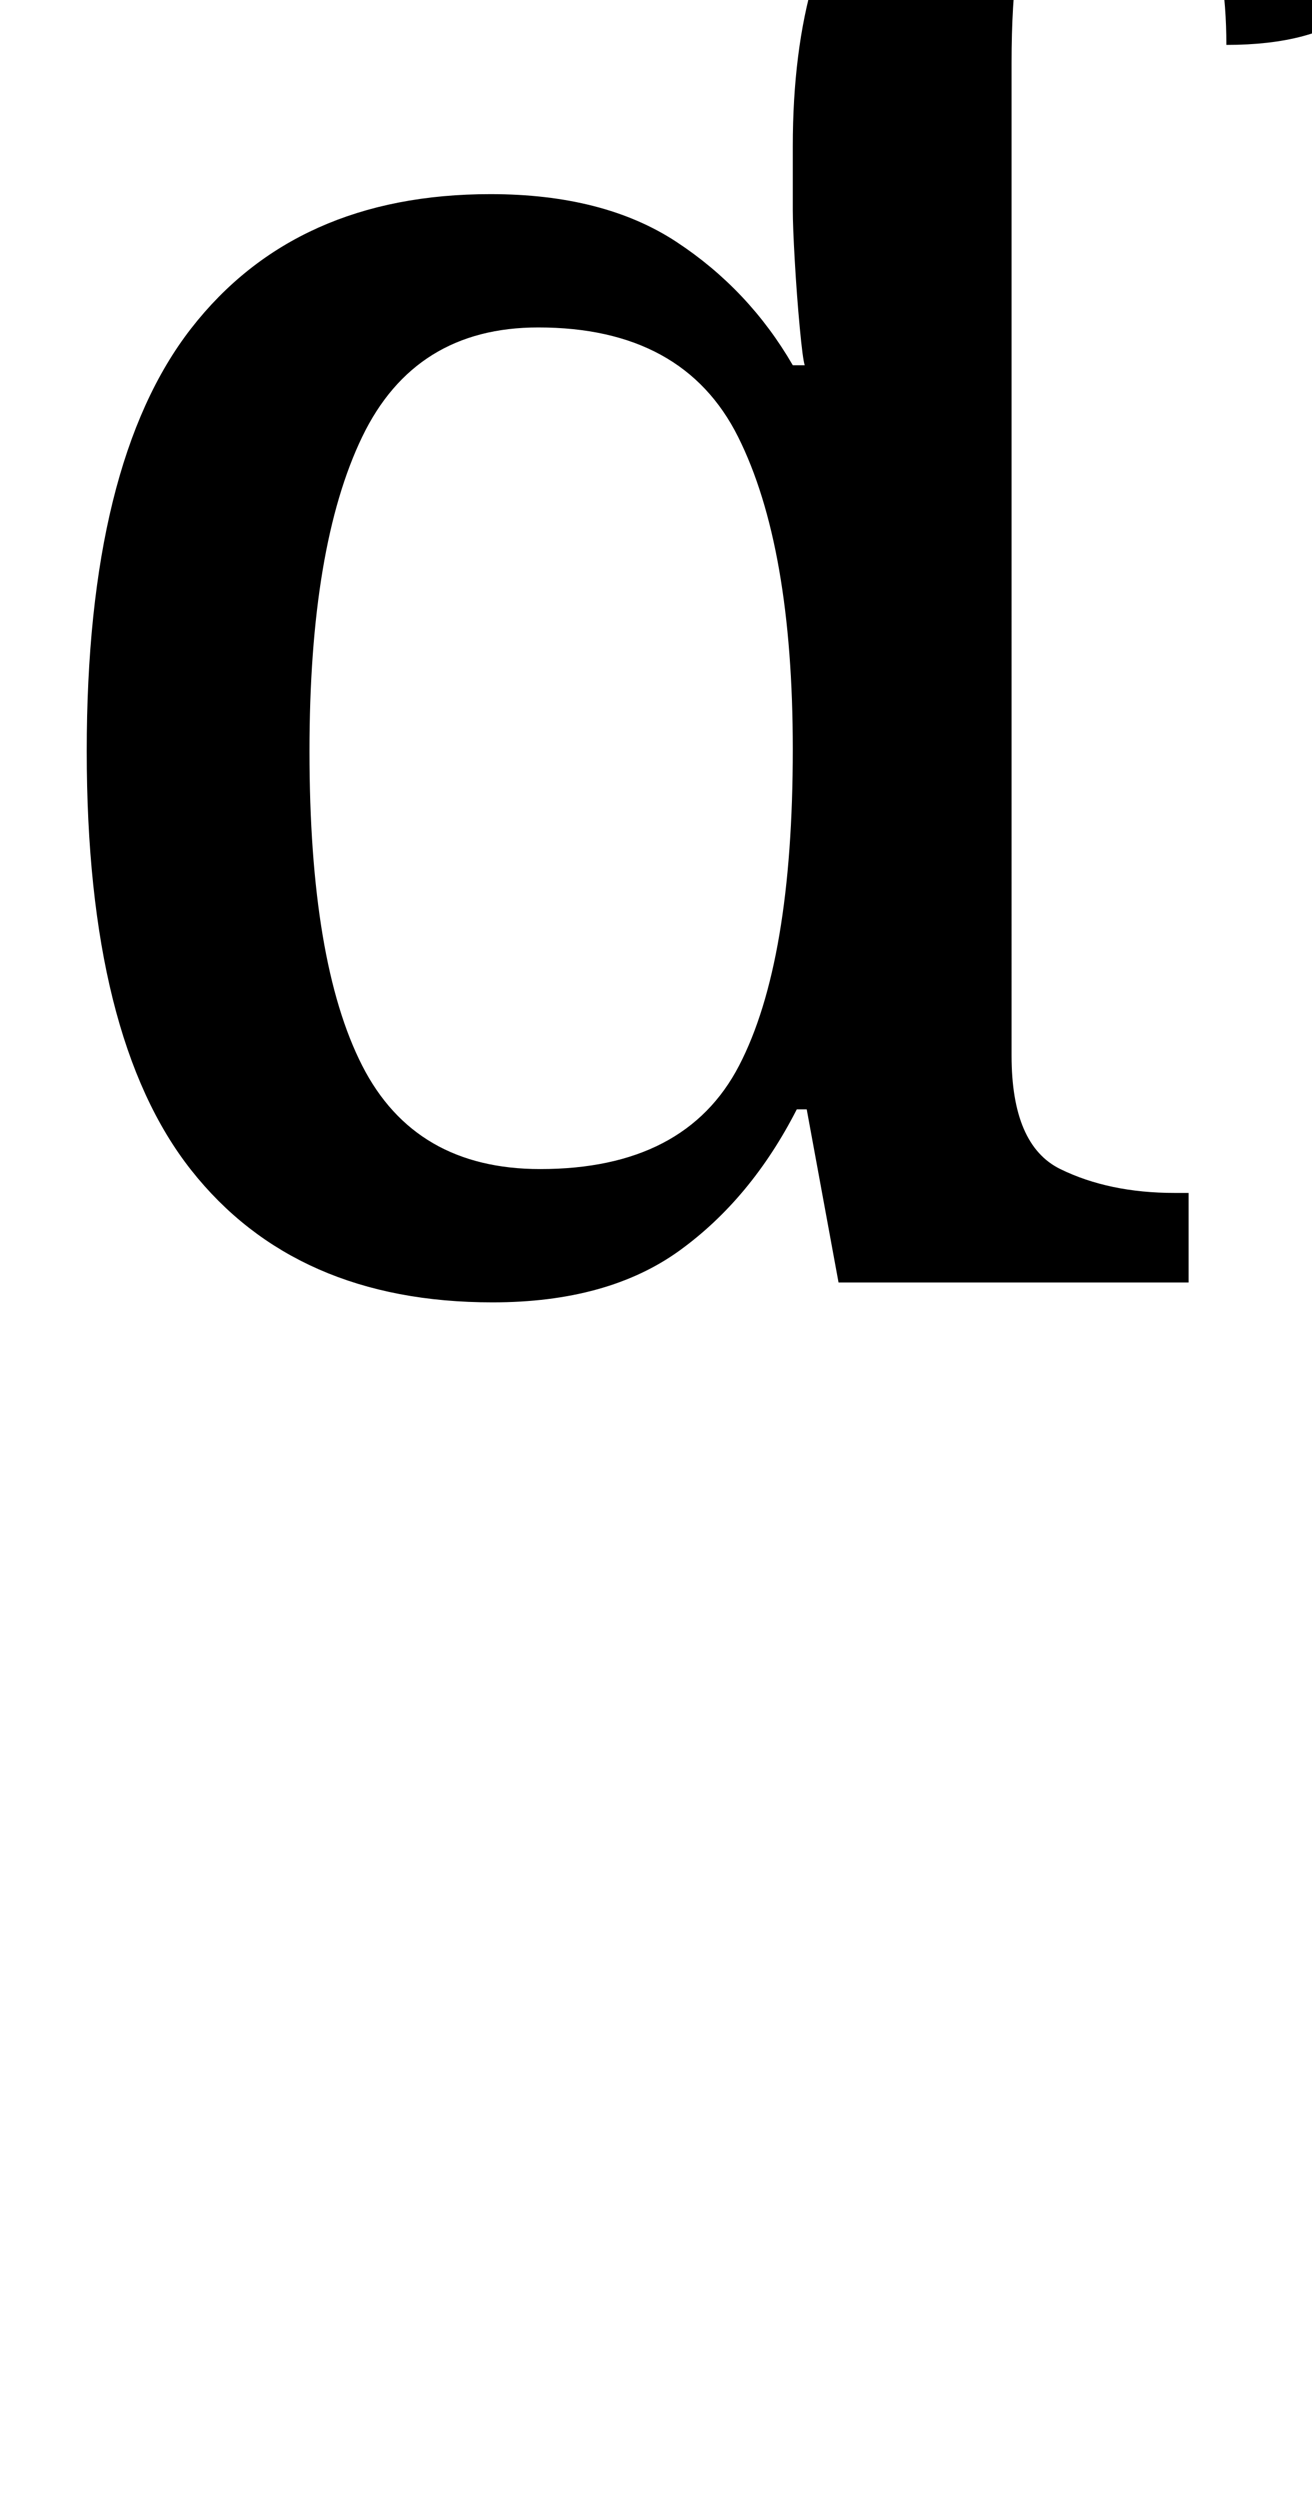 <?xml version="1.0" encoding="UTF-8" standalone="no"?>
<svg
   version="1.1"
   viewBox="-10 0 525 1000"
   id="svg4"
   sodipodi:docname="1078C.svg"
   inkscape:version="1.1.1 (3bf5ae0d25, 2021-09-20)"
   xmlns:inkscape="http://www.inkscape.org/namespaces/inkscape"
   xmlns:sodipodi="http://sodipodi.sourceforge.net/DTD/sodipodi-0.dtd"
   xmlns="http://www.w3.org/2000/svg"
   xmlns:svg="http://www.w3.org/2000/svg">
  <defs
     id="defs8" />
  <sodipodi:namedview
     id="namedview6"
     pagecolor="#ffffff"
     bordercolor="#666666"
     borderopacity="1.0"
     inkscape:pageshadow="2"
     inkscape:pageopacity="0.0"
     inkscape:pagecheckerboard="0"
     showgrid="false"
     inkscape:zoom="0.719"
     inkscape:cx="477.74687"
     inkscape:cy="169.68011"
     inkscape:window-width="1680"
     inkscape:window-height="998"
     inkscape:window-x="-8"
     inkscape:window-y="-8"
     inkscape:window-maximized="1"
     inkscape:current-layer="svg4"
     showguides="true"
     inkscape:guide-bbox="true"
     inkscape:snap-global="true"
     inkscape:snap-bbox="false"
     inkscape:bbox-nodes="true"
     inkscape:object-paths="false"
     inkscape:snap-smooth-nodes="true">
    <sodipodi:guide
       position="34.701,915.382"
       orientation="0,-1"
       id="guide829" />
    <sodipodi:guide
       position="34.701,487"
       orientation="0,-1"
       id="guide831" />
    <sodipodi:guide
       position="34.701,487"
       orientation="1,0"
       id="guide833" />
  </sodipodi:namedview>
  <path
     fill="currentColor"
     d="m 187.06,520.959 q -78.792,0 -120.575,-52.926 Q 24.701,415.107 24.701,300.501 24.701,185.099 66.485,131.377 108.268,77.655 186.264,77.655 q 45.365,0 74.415,19.101 29.05,19.101 46.559,49.344 h 4.775 q -0.796,-2.388 -1.99,-15.122 -1.194,-12.734 -1.99,-26.662 -0.796,-13.928 -0.796,-20.295 V 58.554 q 0,-76.404 33.825,-115.402 33.825,-38.998 106.25,-38.998 50.936,0 76.802,18.703 25.866,18.703 25.866,45.763 0,21.489 -17.111,35.417 -17.111,13.928 -52.13,13.928 0,-31.039 -8.755,-54.12 -8.755,-23.08 -32.631,-23.08 -25.468,0 -35.019,18.305 -9.551,18.305 -9.551,66.058 V 422.27 q 0,35.814 19.499,45.365 19.499,9.551 45.763,9.551 h 5.571 V 513 H 325.543 l -12.734,-69.241 h -3.979 q -18.305,35.814 -46.957,56.507 -28.652,20.693 -74.812,20.693 z m 19.101,-53.324 q 58.099,0 79.588,-41.386 21.489,-41.386 21.489,-126.544 0,-81.179 -21.887,-124.953 -21.887,-43.773 -79.986,-43.773 -49.344,0 -70.435,43.773 -21.091,43.773 -21.091,125.749 0,84.363 21.091,125.749 21.091,41.386 71.231,41.386 z"
     id="path2"
     style="stroke-width:1" />
</svg>
